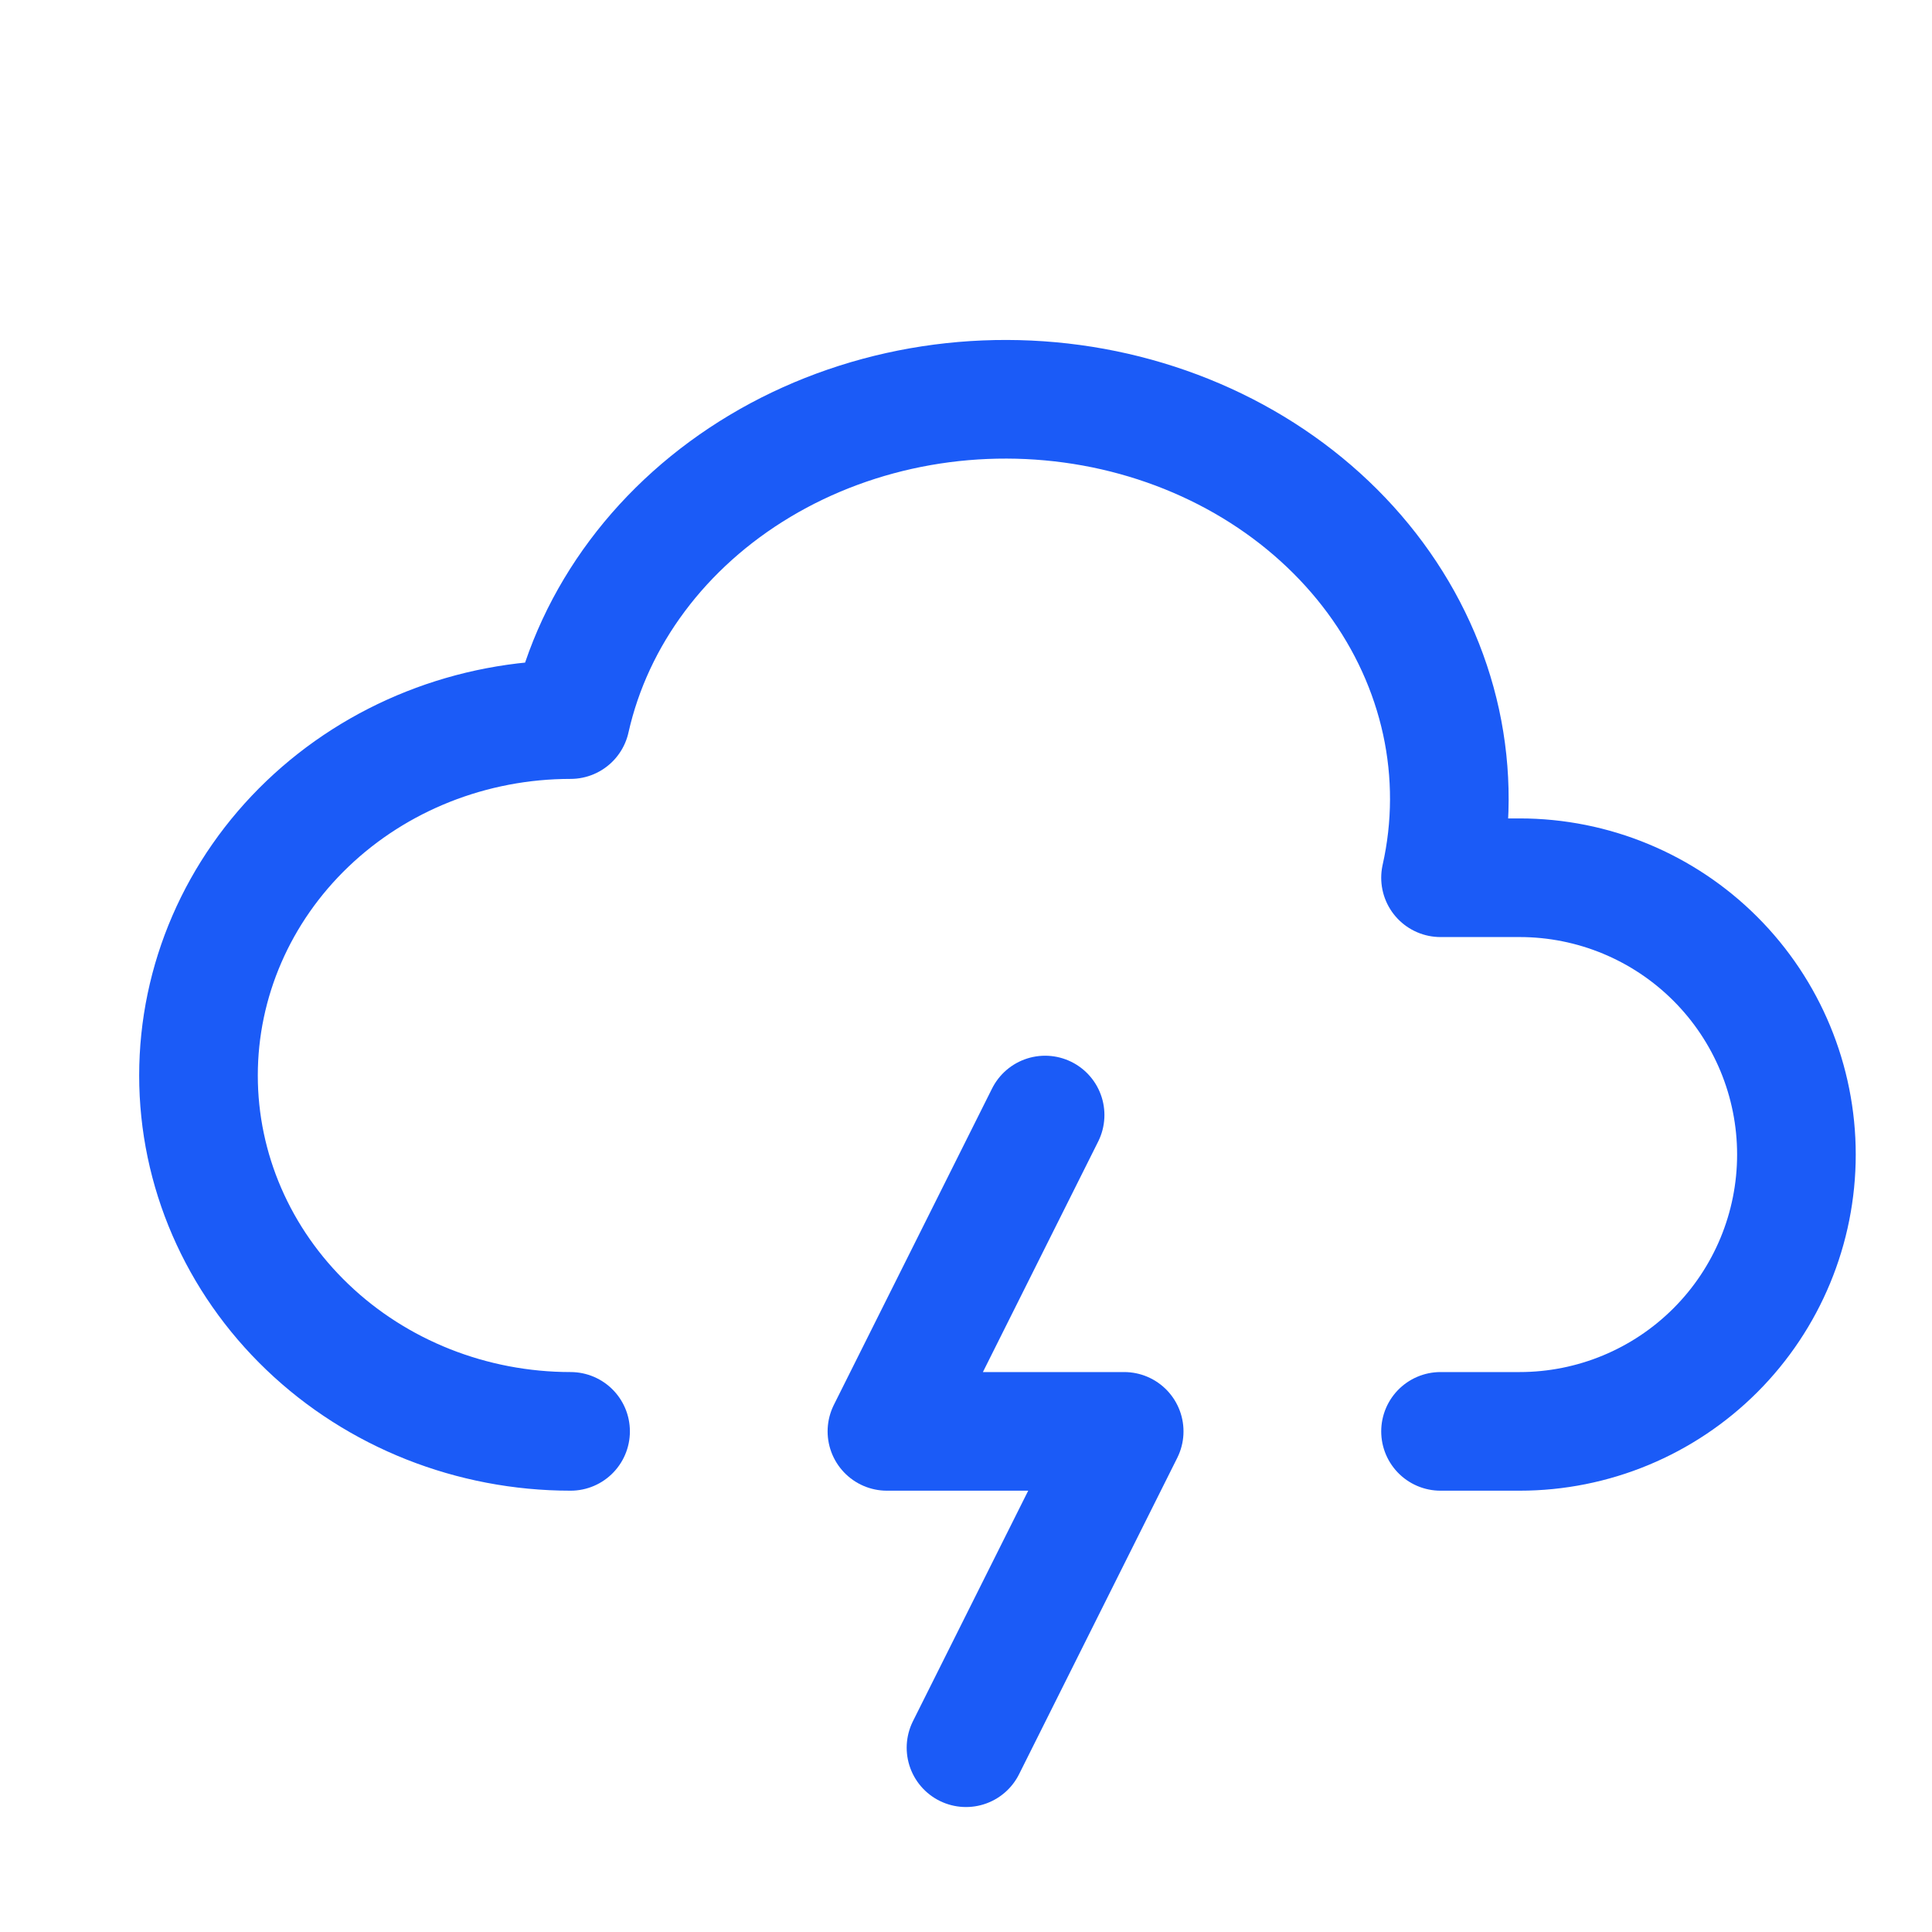 <svg width="57" height="57" viewBox="0 0 57 57" fill="none" xmlns="http://www.w3.org/2000/svg">
<g clip-path="url(#clip0_3_882)">
<g clip-path="url(#clip1_3_882)">
<path d="M16.834 42.23C13.922 42.23 11.13 41.124 9.072 39.154C7.013 37.185 5.856 34.515 5.856 31.73C5.856 28.945 7.013 26.274 9.072 24.305C11.13 22.336 13.922 21.23 16.834 21.23C17.521 18.167 19.533 15.475 22.426 13.746C23.858 12.89 25.464 12.297 27.151 11.999C28.838 11.702 30.574 11.707 32.26 12.013C33.945 12.32 35.547 12.922 36.973 13.785C38.4 14.649 39.624 15.757 40.575 17.046C41.526 18.335 42.185 19.78 42.516 21.299C42.846 22.817 42.841 24.38 42.5 25.896H44.834C47 25.896 49.077 26.757 50.608 28.288C52.14 29.82 53 31.897 53 34.063C53 36.229 52.14 38.306 50.608 39.838C49.077 41.369 47 42.23 44.834 42.23H42.5" stroke="#1B5BF7" stroke-width="3.5" stroke-linecap="round" stroke-linejoin="round"/>
<path d="M30.834 32.897L26.167 42.23H33.167L28.5 51.563" stroke="#1B5BF7" stroke-width="3.5" stroke-linecap="round" stroke-linejoin="round"/>
</g>
</g>
<defs>
<clipPath id="clip0_3_882">
<rect width="56" height="56" fill="white" transform="translate(0.5 0.23)"/>
</clipPath>
<clipPath id="clip1_3_882">
<rect width="56" height="56" fill="white" transform="translate(0.5 0.23)"/>
</clipPath>
</defs>
</svg>
